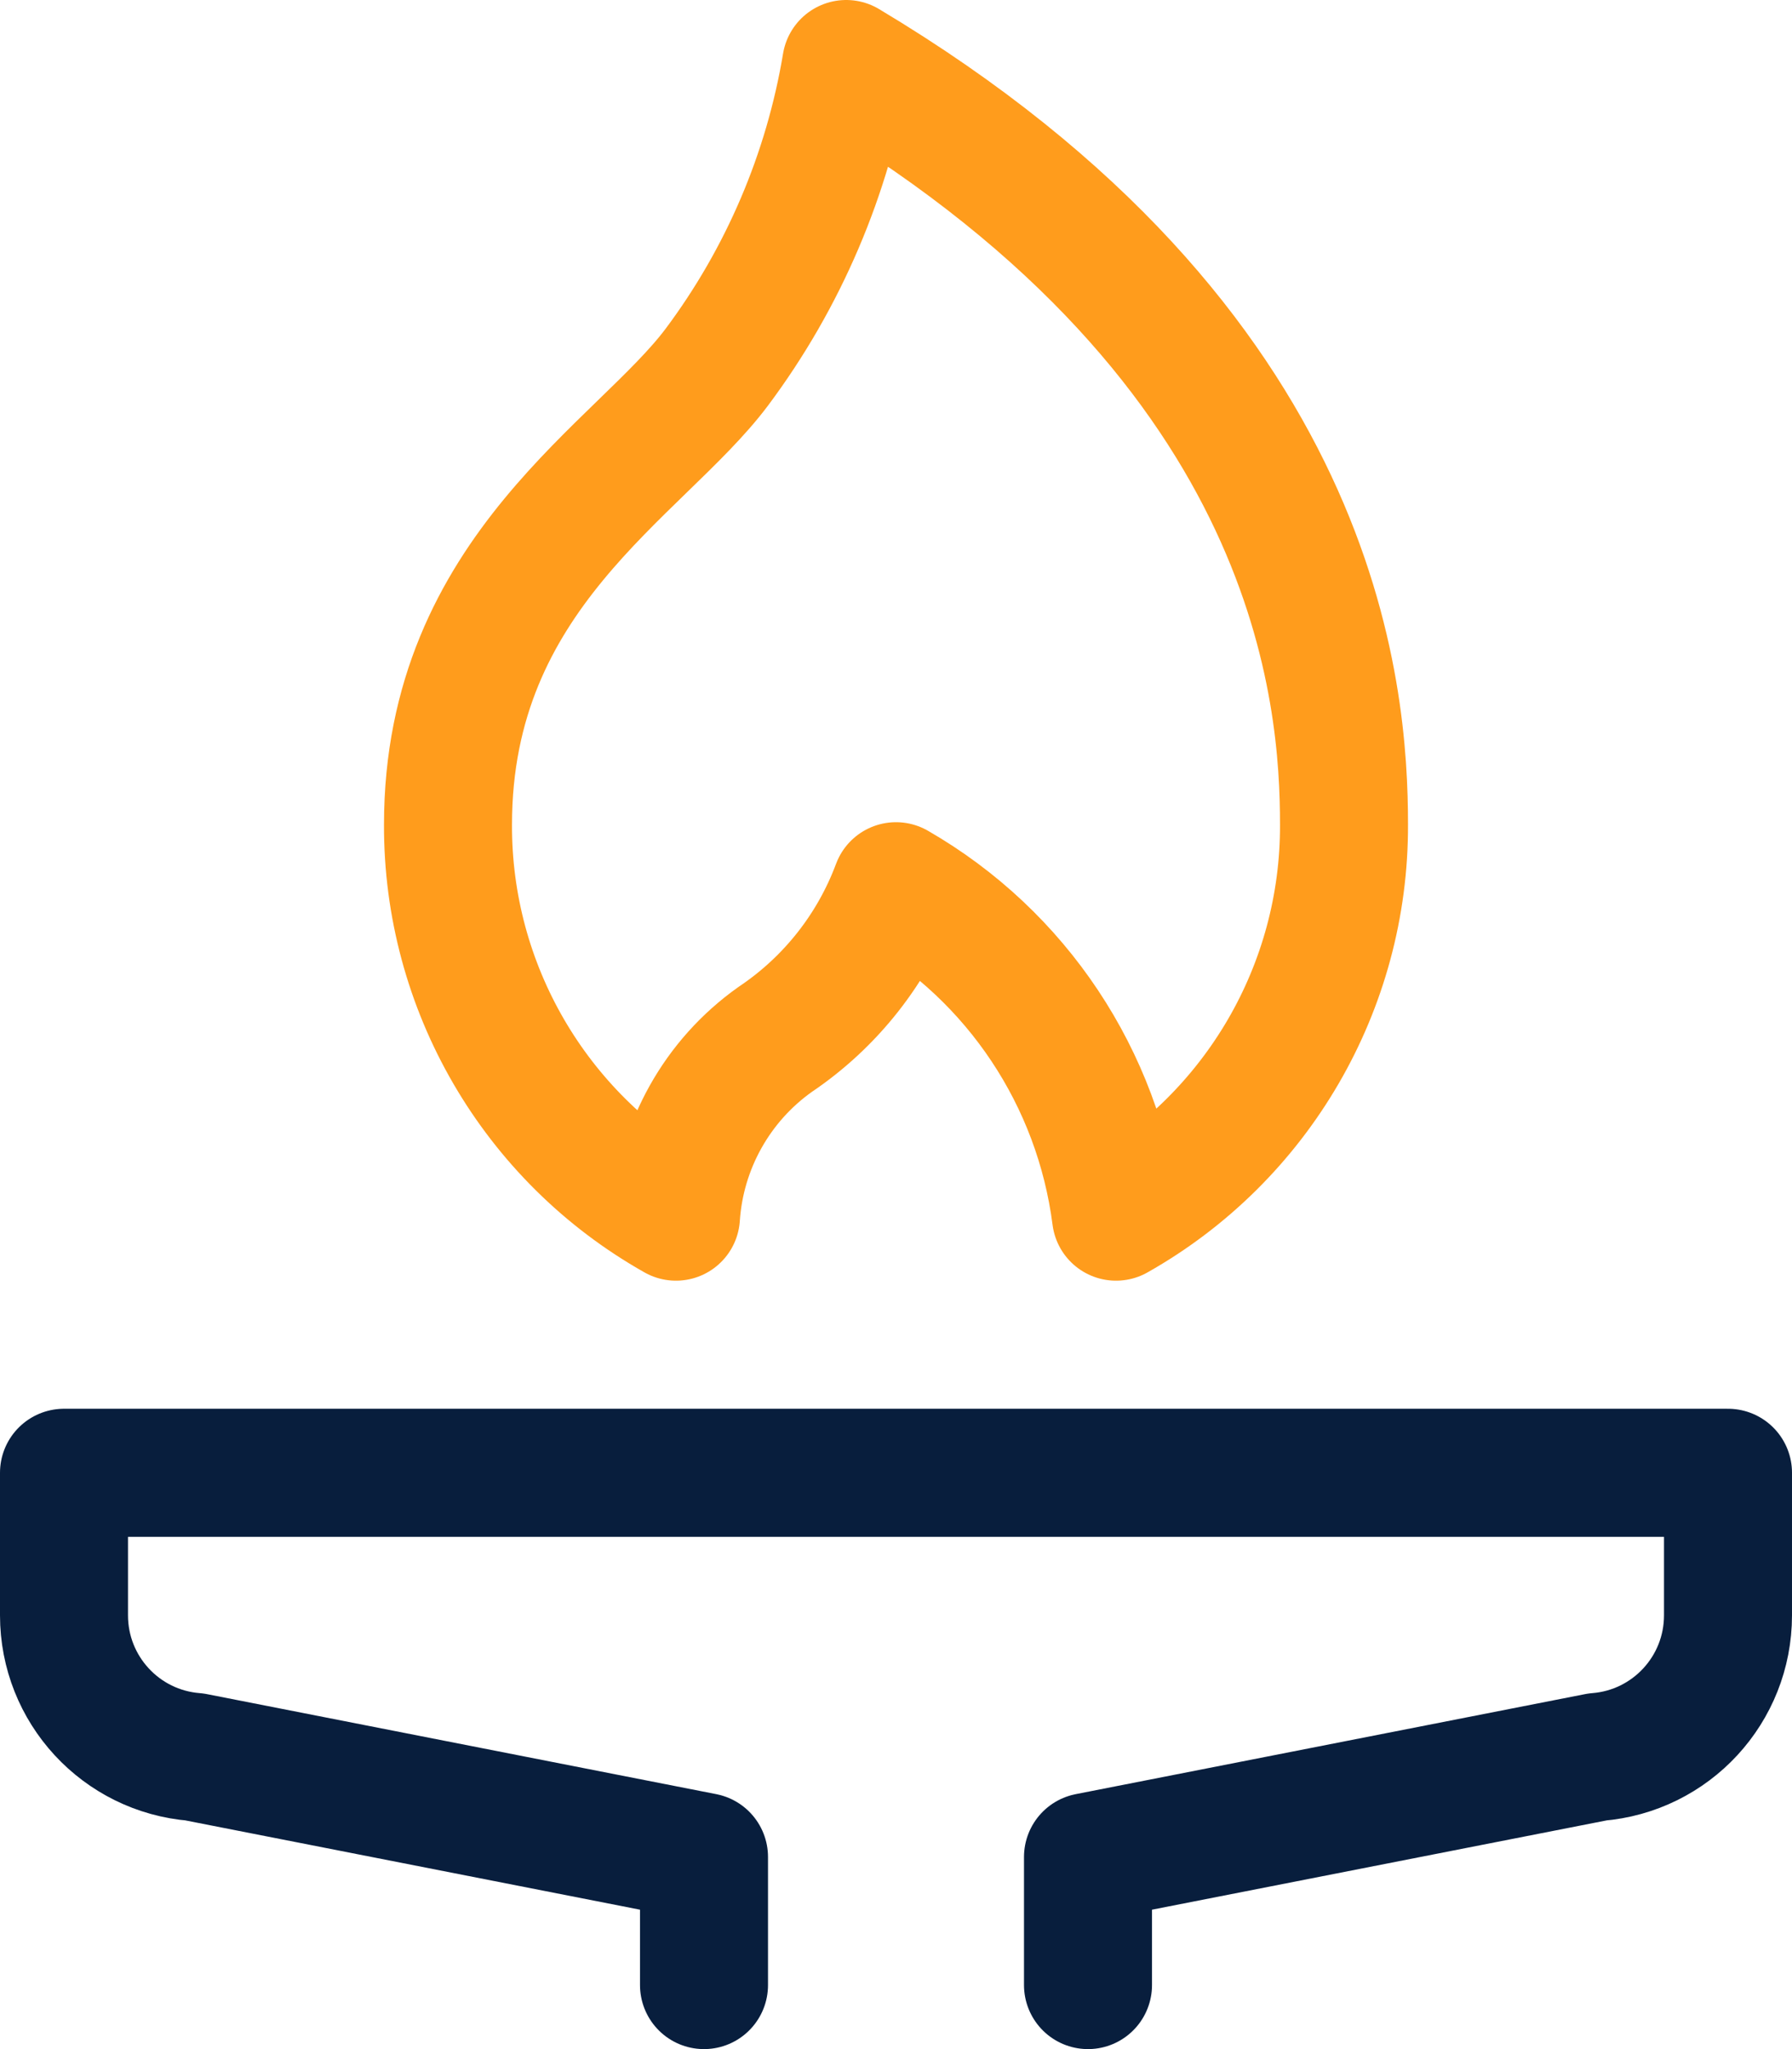 <svg xmlns="http://www.w3.org/2000/svg" width="14" height="16" viewBox="0 0 14 16">
    <g fill="none" fill-rule="evenodd" stroke-linecap="round" stroke-linejoin="round">
        <path stroke="#081E3D" d="M8.5 15.5v-1l3.979-.781c.577-.046 1.021-.527 1.021-1.106V11.5H.5v1.113c0 .579.444 1.06 1.021 1.106L5.5 14.5v1"/>
        <path stroke="#FF9C1C" d="M6.611.5c-.143.858-.49 1.67-1.011 2.367-.6.8-2.1 1.6-2.1 3.571-.005 1.268.677 2.44 1.781 3.062.037-.554.322-1.063.775-1.384.432-.29.762-.708.944-1.196.945.544 1.58 1.499 1.719 2.58 1.104-.623 1.786-1.794 1.781-3.062 0-.999-.177-3.719-3.889-5.938z"/>
    </g>
</svg>
